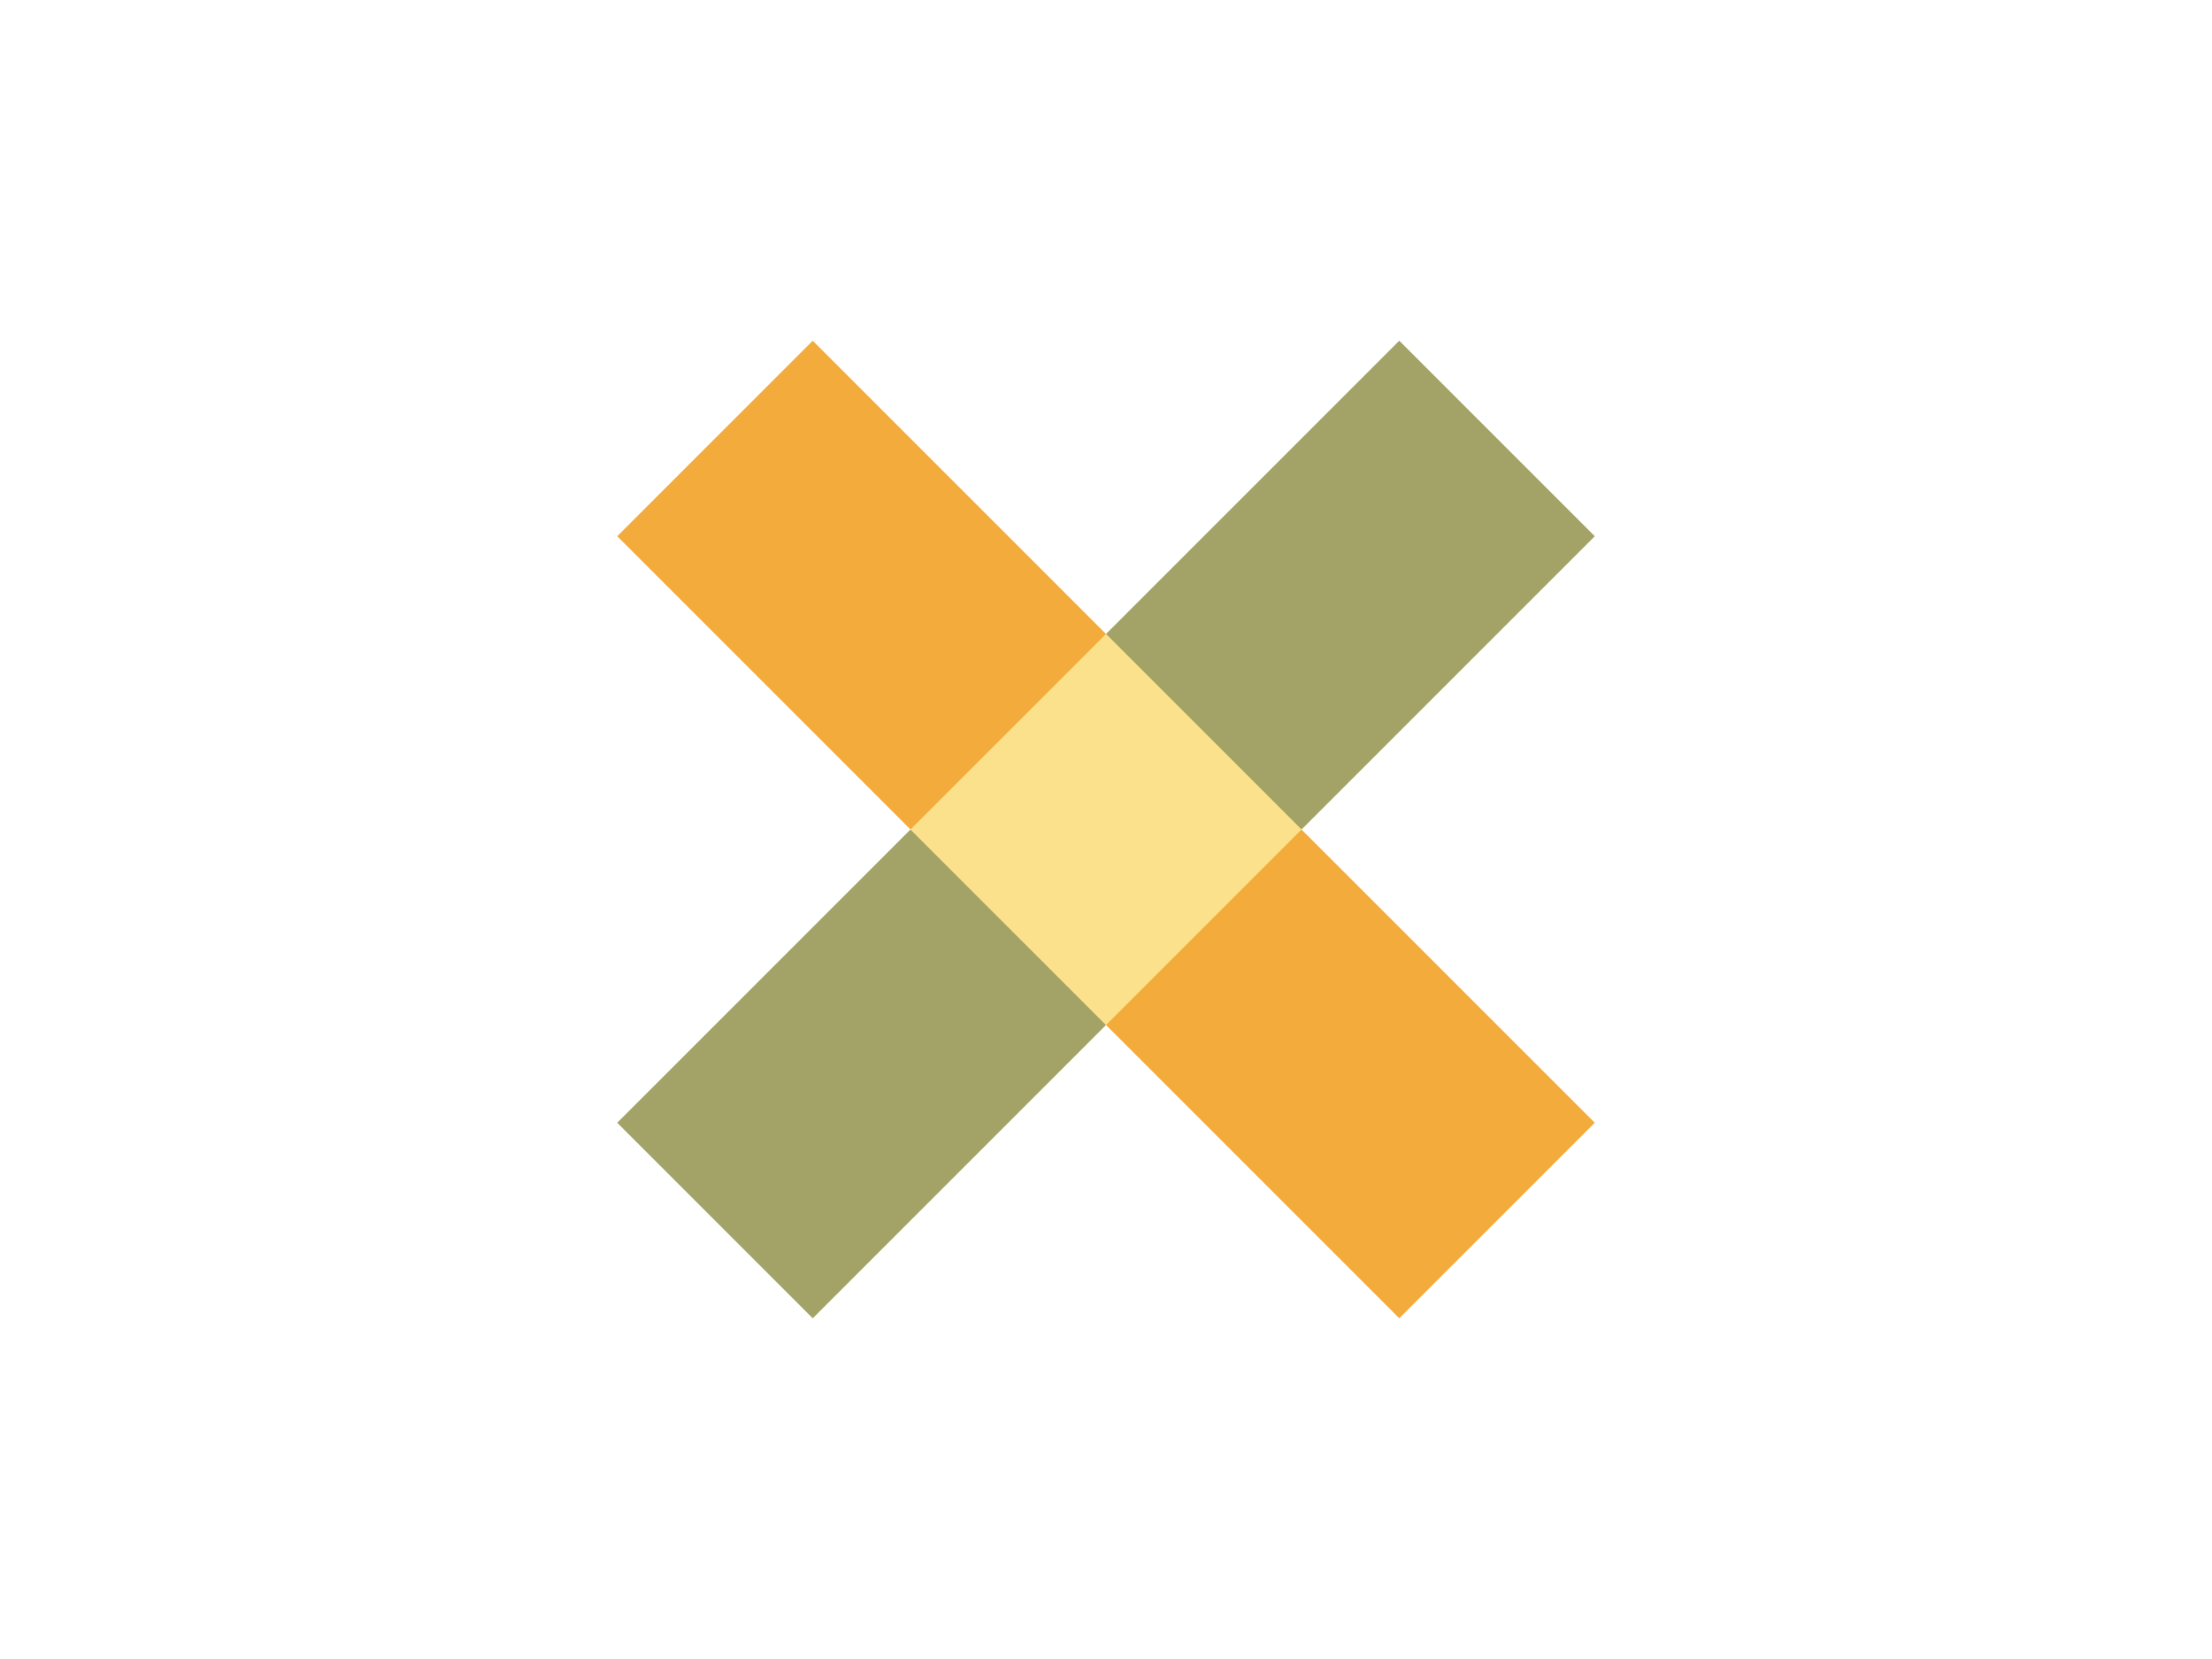 <svg xmlns="http://www.w3.org/2000/svg" viewBox="0 0 400 300">
<rect fill="#FFFFFF" x="0" y="0" width="100%" height="100%"/> 

<rect
fill="#A3A368" 
transform="rotate(45, 200, 150)"
x="175" y="50" width="50" height="200"/> 

<rect
fill="#F3AC3C" 
transform="rotate(135, 200, 150)"
x="175" y="50" width="50" height="200"/> 

<rect
fill="#FBE18C" 
transform="rotate(45, 200, 150)"
x="175" y="125" width="50" height="50"/> 

</svg>